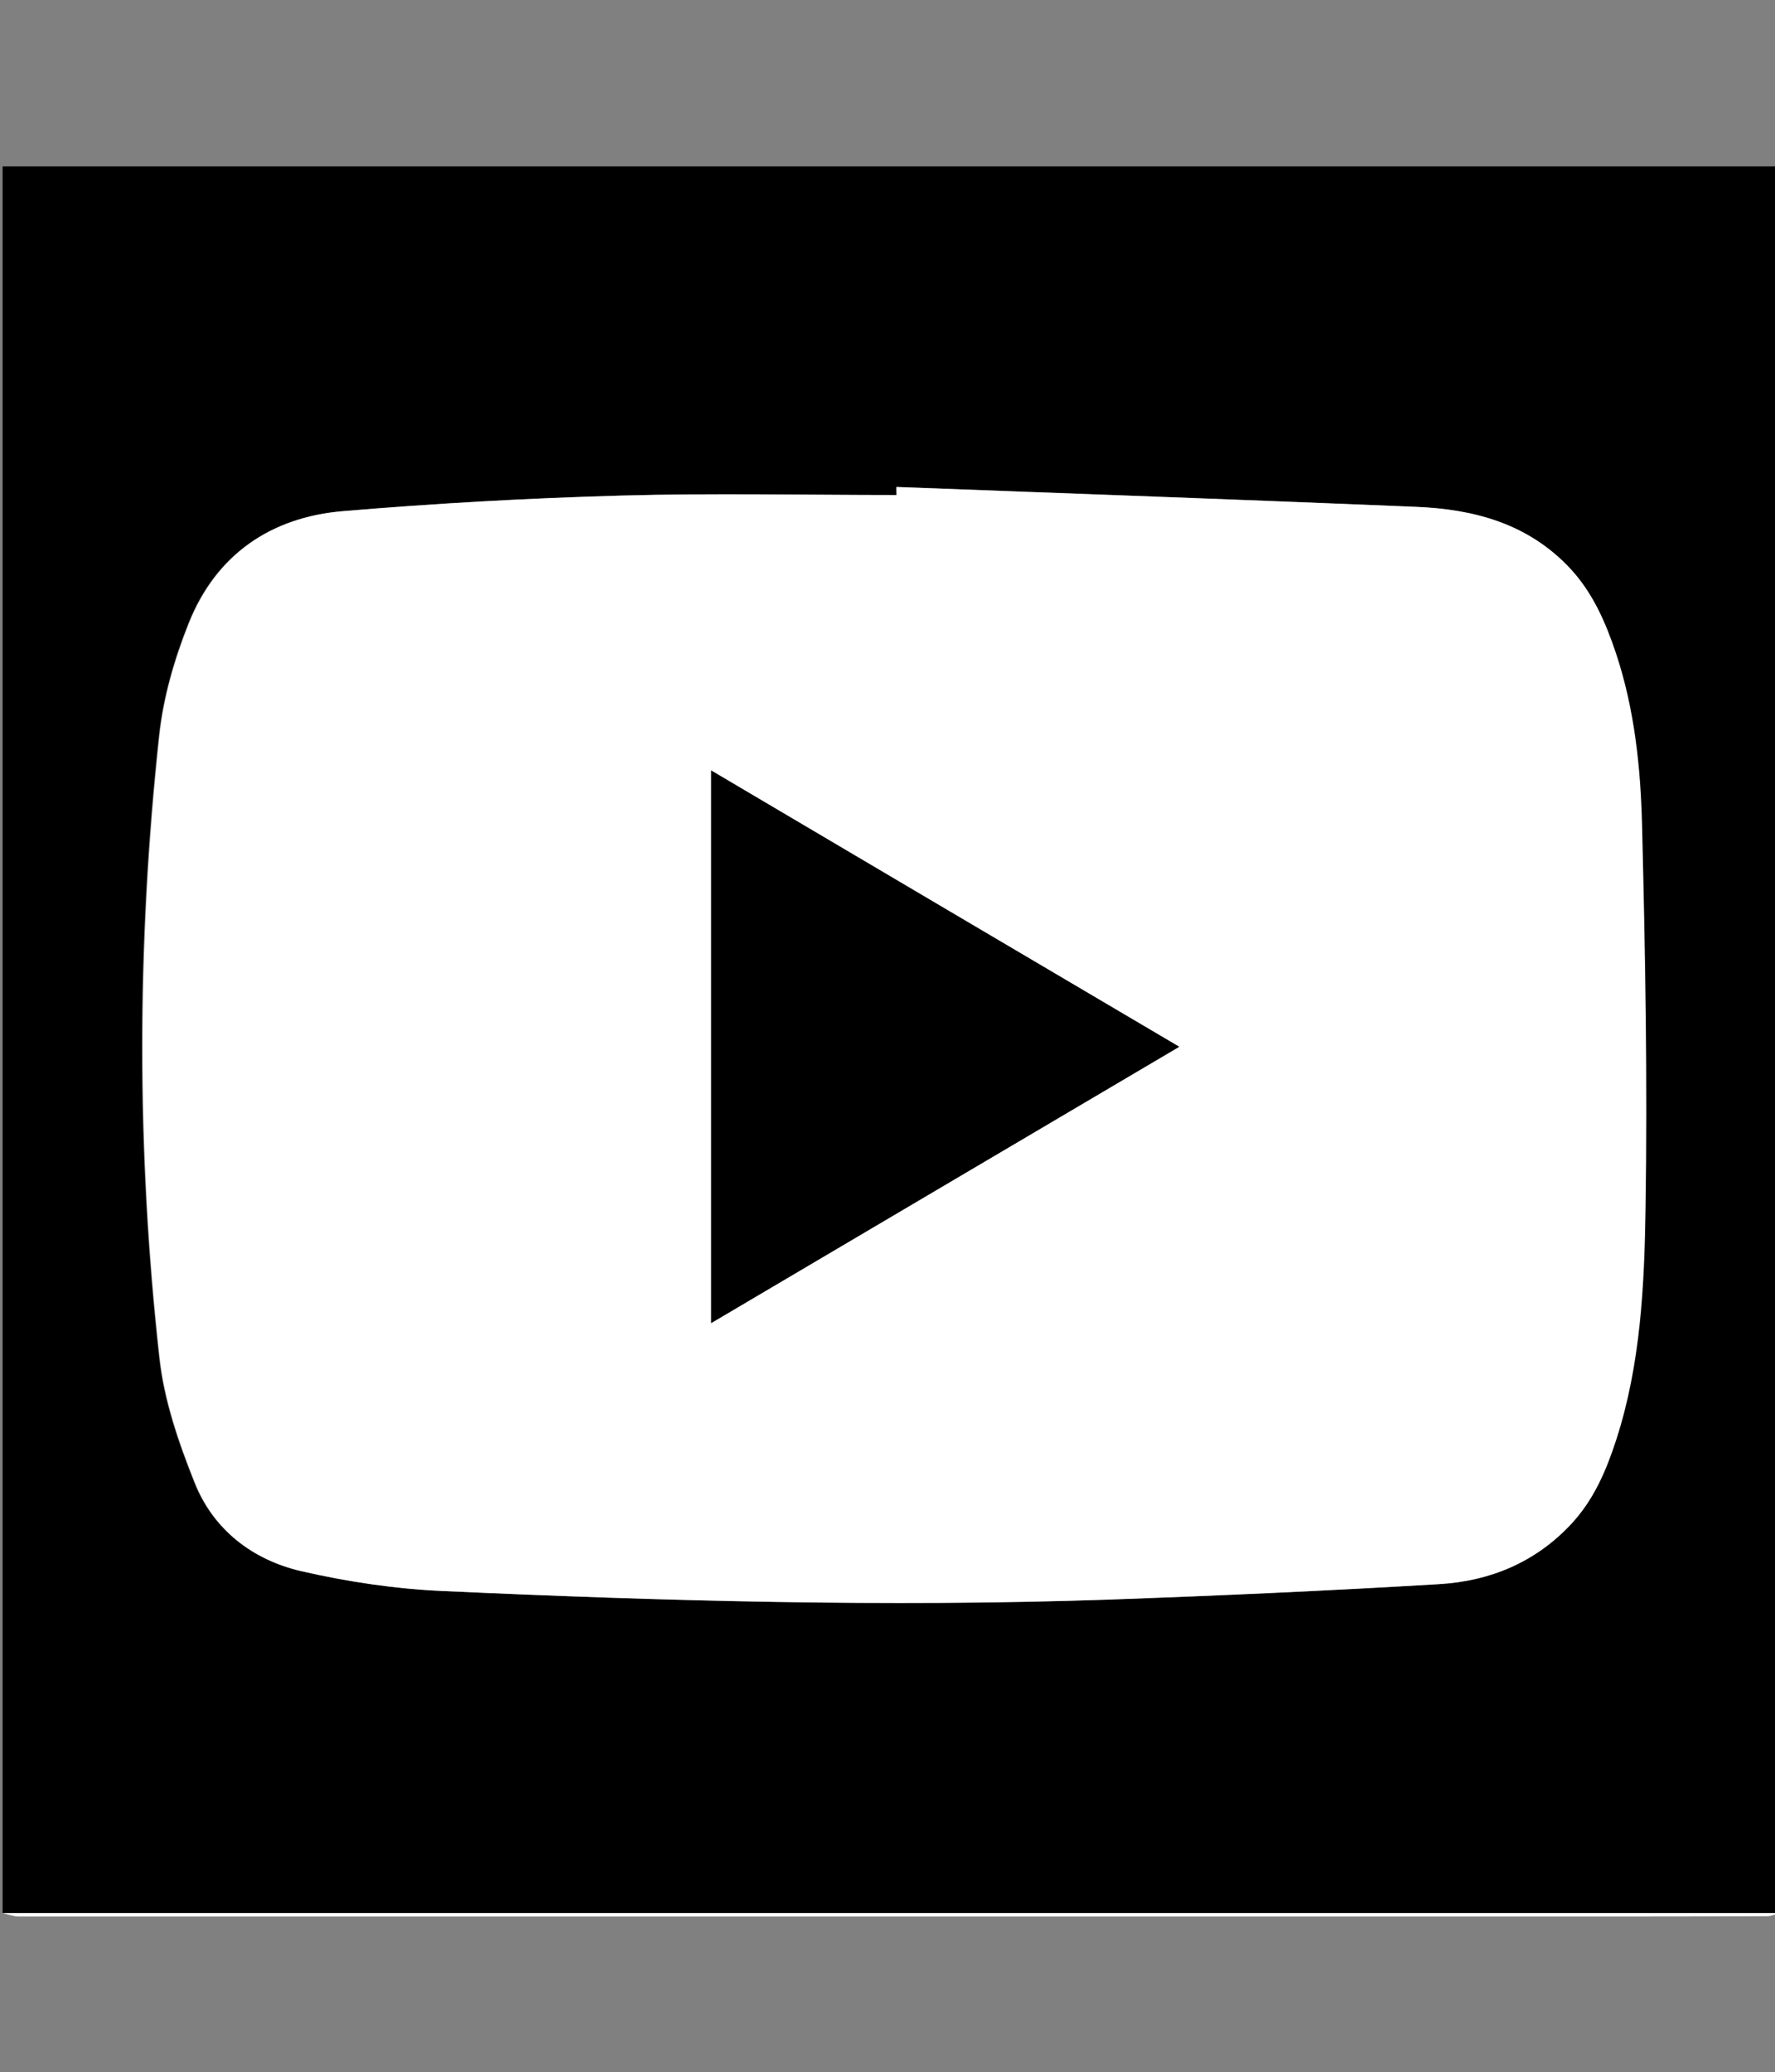 <?xml version="1.0" encoding="utf-8"?>
<!-- Generator: Adobe Illustrator 19.0.0, SVG Export Plug-In . SVG Version: 6.00 Build 0)  -->
<svg version="1.1" id="Layer_1" xmlns="http://www.w3.org/2000/svg" xmlns:xlink="http://www.w3.org/1999/xlink" x="0px" y="0px"
	 viewBox="0 0 617 720" style="enable-background:new 0 0 617 720;" xml:space="preserve">
<rect x="0" y="0" width="617" height="720" fill="#808080" stroke="none"/>
<style type="text/css">
	.st0{fill:#FFFFFF;}
</style>
<g>
	<path class="st0" d="M1595.4,630c-206,0-412,0-618,0c0-206,0-412,0-618c206,0,412,0,618,0C1595.4,218,1595.4,424,1595.4,630z
		 M1488.9,298c-0.1,0.7-0.1,1.1-0.1,1.5c-0.8,5.9-1.6,11.8-2.3,17.7c-1,7.6-1.9,15.2-2.9,22.8c-1,7.6-2,15.2-3,22.8
		c-1,7.8-2,15.6-3,23.4c-0.3,2.2-0.3,2.2-2.5,2.2c-15.7,0-31.4,0-47.1,0c-8.7,0-17.4,0-26.1,0c-1.6,0-2.1,0.5-2,2
		c0.1,2.5,0,4.9,0,7.4c0,73,0,145.9,0,218.9c0,2.3,0,2.3,1.8,2.3c50.1,0,100.1,0.1,150.2,0c11.9,0,21-5.4,27.5-15.2
		c3.8-5.8,5.1-12.3,5.1-19.2c0-175.7,0-351.4,0-527.2c0-0.5,0-0.9,0-1.4c-0.1-11.9-5.1-21.2-15-27.9c-5.9-4-12.6-5.3-19.6-5.3
		c-175.7,0-351.3,0-527,0c-1,0-2.1,0-3.1,0c-9.7,0.4-17.7,4.4-23.9,11.7c-5.3,6.3-7.6,13.6-7.6,21.8c0.1,42,0,84,0,126.1
		c0,134,0,268,0,402c0,2.6,0.1,5.3,0.5,7.8c2.7,15,16.2,26.7,32.8,26.7c94.2-0.1,188.4,0,282.6,0c2.2,0,2.3,0,2.3-2.3
		c0-75.3,0-150.7,0-226c0-2.3,0-2.3-2.4-2.3c-24.4,0-48.8,0-73.2,0c-2,0-2,0-2-2c0-28.8,0-57.6,0-86.4c0-0.6,0-1.2,0-1.9
		c0.9,0,1.7,0,2.4,0c24.4,0,48.8,0,73.2,0c2,0,2,0,2-2c0-20.8-0.1-41.6,0.1-62.4c0.1-8,0.7-16,1.5-24c1.1-11.2,4-22.1,8.3-32.6
		c10.1-24.5,27.1-42.5,51.2-53.5c14.9-6.8,30.7-10.3,47-10.7c14.1-0.4,28.2,0.2,42.3,0.6c8.7,0.3,17.3,1.1,26,1.7c3,0.2,6,0.6,9,0.9
		c0,27,0,53.8,0,80.8c-0.8,0-1.4,0-2.1,0c-14.7,0-29.5,0-44.2,0c-7.3,0-14.6,0.4-21.7,2.5c-10.5,3-18,9.2-21.4,19.9
		c-1.6,5-2.5,10.2-2.5,15.5c-0.1,20.4-0.1,40.8-0.1,61.2c0,2.1,0,2.1,2.2,2.1c28.2,0,56.3,0,84.5,0C1487.3,298,1488,298,1488.9,298z
		"/>
	<path d="M1488.9,298c-0.9,0-1.6,0-2.3,0c-28.2,0-56.3,0-84.5,0c-2.2,0-2.2,0-2.2-2.1c0-20.4,0-40.8,0.1-61.2
		c0-5.2,0.9-10.4,2.5-15.5c3.5-10.6,10.9-16.9,21.4-19.9c7.1-2,14.4-2.4,21.7-2.5c14.7-0.1,29.5,0,44.2,0c0.7,0,1.3,0,2.1,0
		c0-27,0-53.8,0-80.8c-3-0.3-6-0.7-9-0.9c-8.7-0.6-17.3-1.5-26-1.7c-14.1-0.4-28.2-1-42.3-0.6c-16.3,0.4-32.1,3.8-47,10.7
		c-24.2,11-41.1,29-51.2,53.5c-4.3,10.5-7.2,21.3-8.3,32.6c-0.8,8-1.4,16-1.5,24c-0.2,20.8-0.1,41.6-0.1,62.4c0,2,0,2-2,2
		c-24.4,0-48.8,0-73.2,0c-0.7,0-1.4,0-2.4,0c0,0.7,0,1.3,0,1.9c0,28.8,0,57.6,0,86.4c0,2,0,2,2,2c24.4,0,48.8,0,73.2,0
		c2.4,0,2.4,0,2.4,2.3c0,75.3,0,150.7,0,226c0,2.3,0,2.3-2.3,2.3c-94.2,0-188.4-0.1-282.6,0c-16.6,0-30.1-11.7-32.8-26.7
		c-0.5-2.6-0.5-5.2-0.5-7.8c0-134,0-268,0-402c0-42,0-84,0-126.1c0-8.2,2.3-15.5,7.6-21.8c6.2-7.4,14.2-11.4,23.9-11.7
		c1,0,2.1,0,3.1,0c175.7,0,351.3,0,527,0c7.1,0,13.7,1.3,19.6,5.3c9.9,6.6,14.8,16,15,27.9c0,0.5,0,0.9,0,1.4
		c0,175.7,0,351.4,0,527.2c0,6.9-1.3,13.4-5.1,19.2c-6.5,9.8-15.7,15.2-27.5,15.2c-50.1,0.1-100.1,0-150.2,0c-1.8,0-1.8,0-1.8-2.3
		c0-73,0-145.9,0-218.9c0-2.5,0.1-4.9,0-7.4c-0.1-1.5,0.4-2,2-2c8.7,0.1,17.4,0,26.1,0c15.7,0,31.4,0,47.1,0c2.2,0,2.2,0,2.5-2.2
		c1-7.8,2-15.6,3-23.4c1-7.6,2-15.2,3-22.8c1-7.6,1.9-15.2,2.9-22.8c0.8-5.9,1.5-11.8,2.3-17.7
		C1488.8,299.1,1488.9,298.7,1488.9,298z"/>
</g>
<g>
	<path d="M0.9,664.7c0-202.3,0-404.5,0-606.9c205.7,0,411.5,0,617.6,0c0,202.2,0,404.6,0,606.9C412.7,664.7,206.8,664.7,0.9,664.7z
		 M311.6,169.2c0,0.9,0,1.8-0.1,2.8c-32,0-64-0.7-96,0.2c-32.2,0.9-64.3,2.7-96.4,5.4c-25.1,2.1-44.1,15.1-53.6,38.9
		c-5,12.5-8.9,26-10.3,39.3c-7.8,71.9-7.9,144,0.1,215.9c1.6,14.8,6.7,29.6,12.3,43.6c6.6,16.3,20.2,26.7,37,30.6
		c16.1,3.7,32.7,6.1,49.2,6.9c77,3.5,154,5.6,231,3c38.5-1.3,77-3.1,115.4-5.4c17.6-1,33.3-7.5,45.8-20.9
		c7.9-8.5,12.2-18.7,15.7-29.5c8.4-26.1,9.7-53.3,10.1-80.3c0.7-44.2-0.1-88.5-1.2-132.7c-0.5-20.3-2.5-40.6-9.1-60.1
		c-3.6-10.7-8-20.9-15.9-29.4c-14.6-15.6-33.4-20.5-53.6-21.4C432,173.6,371.8,171.4,311.6,169.2z"/>
	<path class="st0" d="M0.9,664.7c205.9,0,411.8,0,617.6,0c-1.4,0.4-2.8,1.1-4.1,1.1c-20.9,0.1-41.8,0.1-62.8,0.1
		c-181.8,0-363.6,0-545.4,0C4.5,665.8,2.7,665.1,0.9,664.7z"/>
	<path class="st0" d="M311.6,169.2c60.2,2.3,120.4,4.4,180.6,6.9c20.2,0.8,39,5.8,53.6,21.4c7.9,8.5,12.3,18.7,15.9,29.4
		c6.5,19.5,8.6,39.8,9.1,60.1c1.1,44.2,1.9,88.5,1.2,132.7c-0.4,27-1.7,54.2-10.1,80.3c-3.5,10.8-7.8,21-15.7,29.5
		c-12.4,13.3-28.1,19.8-45.8,20.9c-38.4,2.3-76.9,4-115.4,5.4c-77,2.6-154.1,0.5-231-3c-16.5-0.7-33.1-3.2-49.2-6.9
		c-16.9-3.9-30.5-14.3-37-30.6c-5.6-14-10.7-28.8-12.3-43.6c-8-71.9-7.8-144-0.1-215.9c1.4-13.4,5.3-26.8,10.3-39.3
		c9.5-23.8,28.5-36.8,53.6-38.9c32.1-2.7,64.2-4.5,96.4-5.4c32-0.9,64-0.2,96-0.2C311.6,171,311.6,170.1,311.6,169.2z M409.9,363.7
		c-54.7-32.3-108.5-64-162.7-96c0,64.5,0,127.9,0,192C301.4,427.7,355.1,396,409.9,363.7z"/>
	<path d="M409.9,363.7c-54.8,32.3-108.4,64-162.7,96c0-64,0-127.5,0-192C301.3,299.7,355.1,331.4,409.9,363.7z"/>
</g>
</svg>
